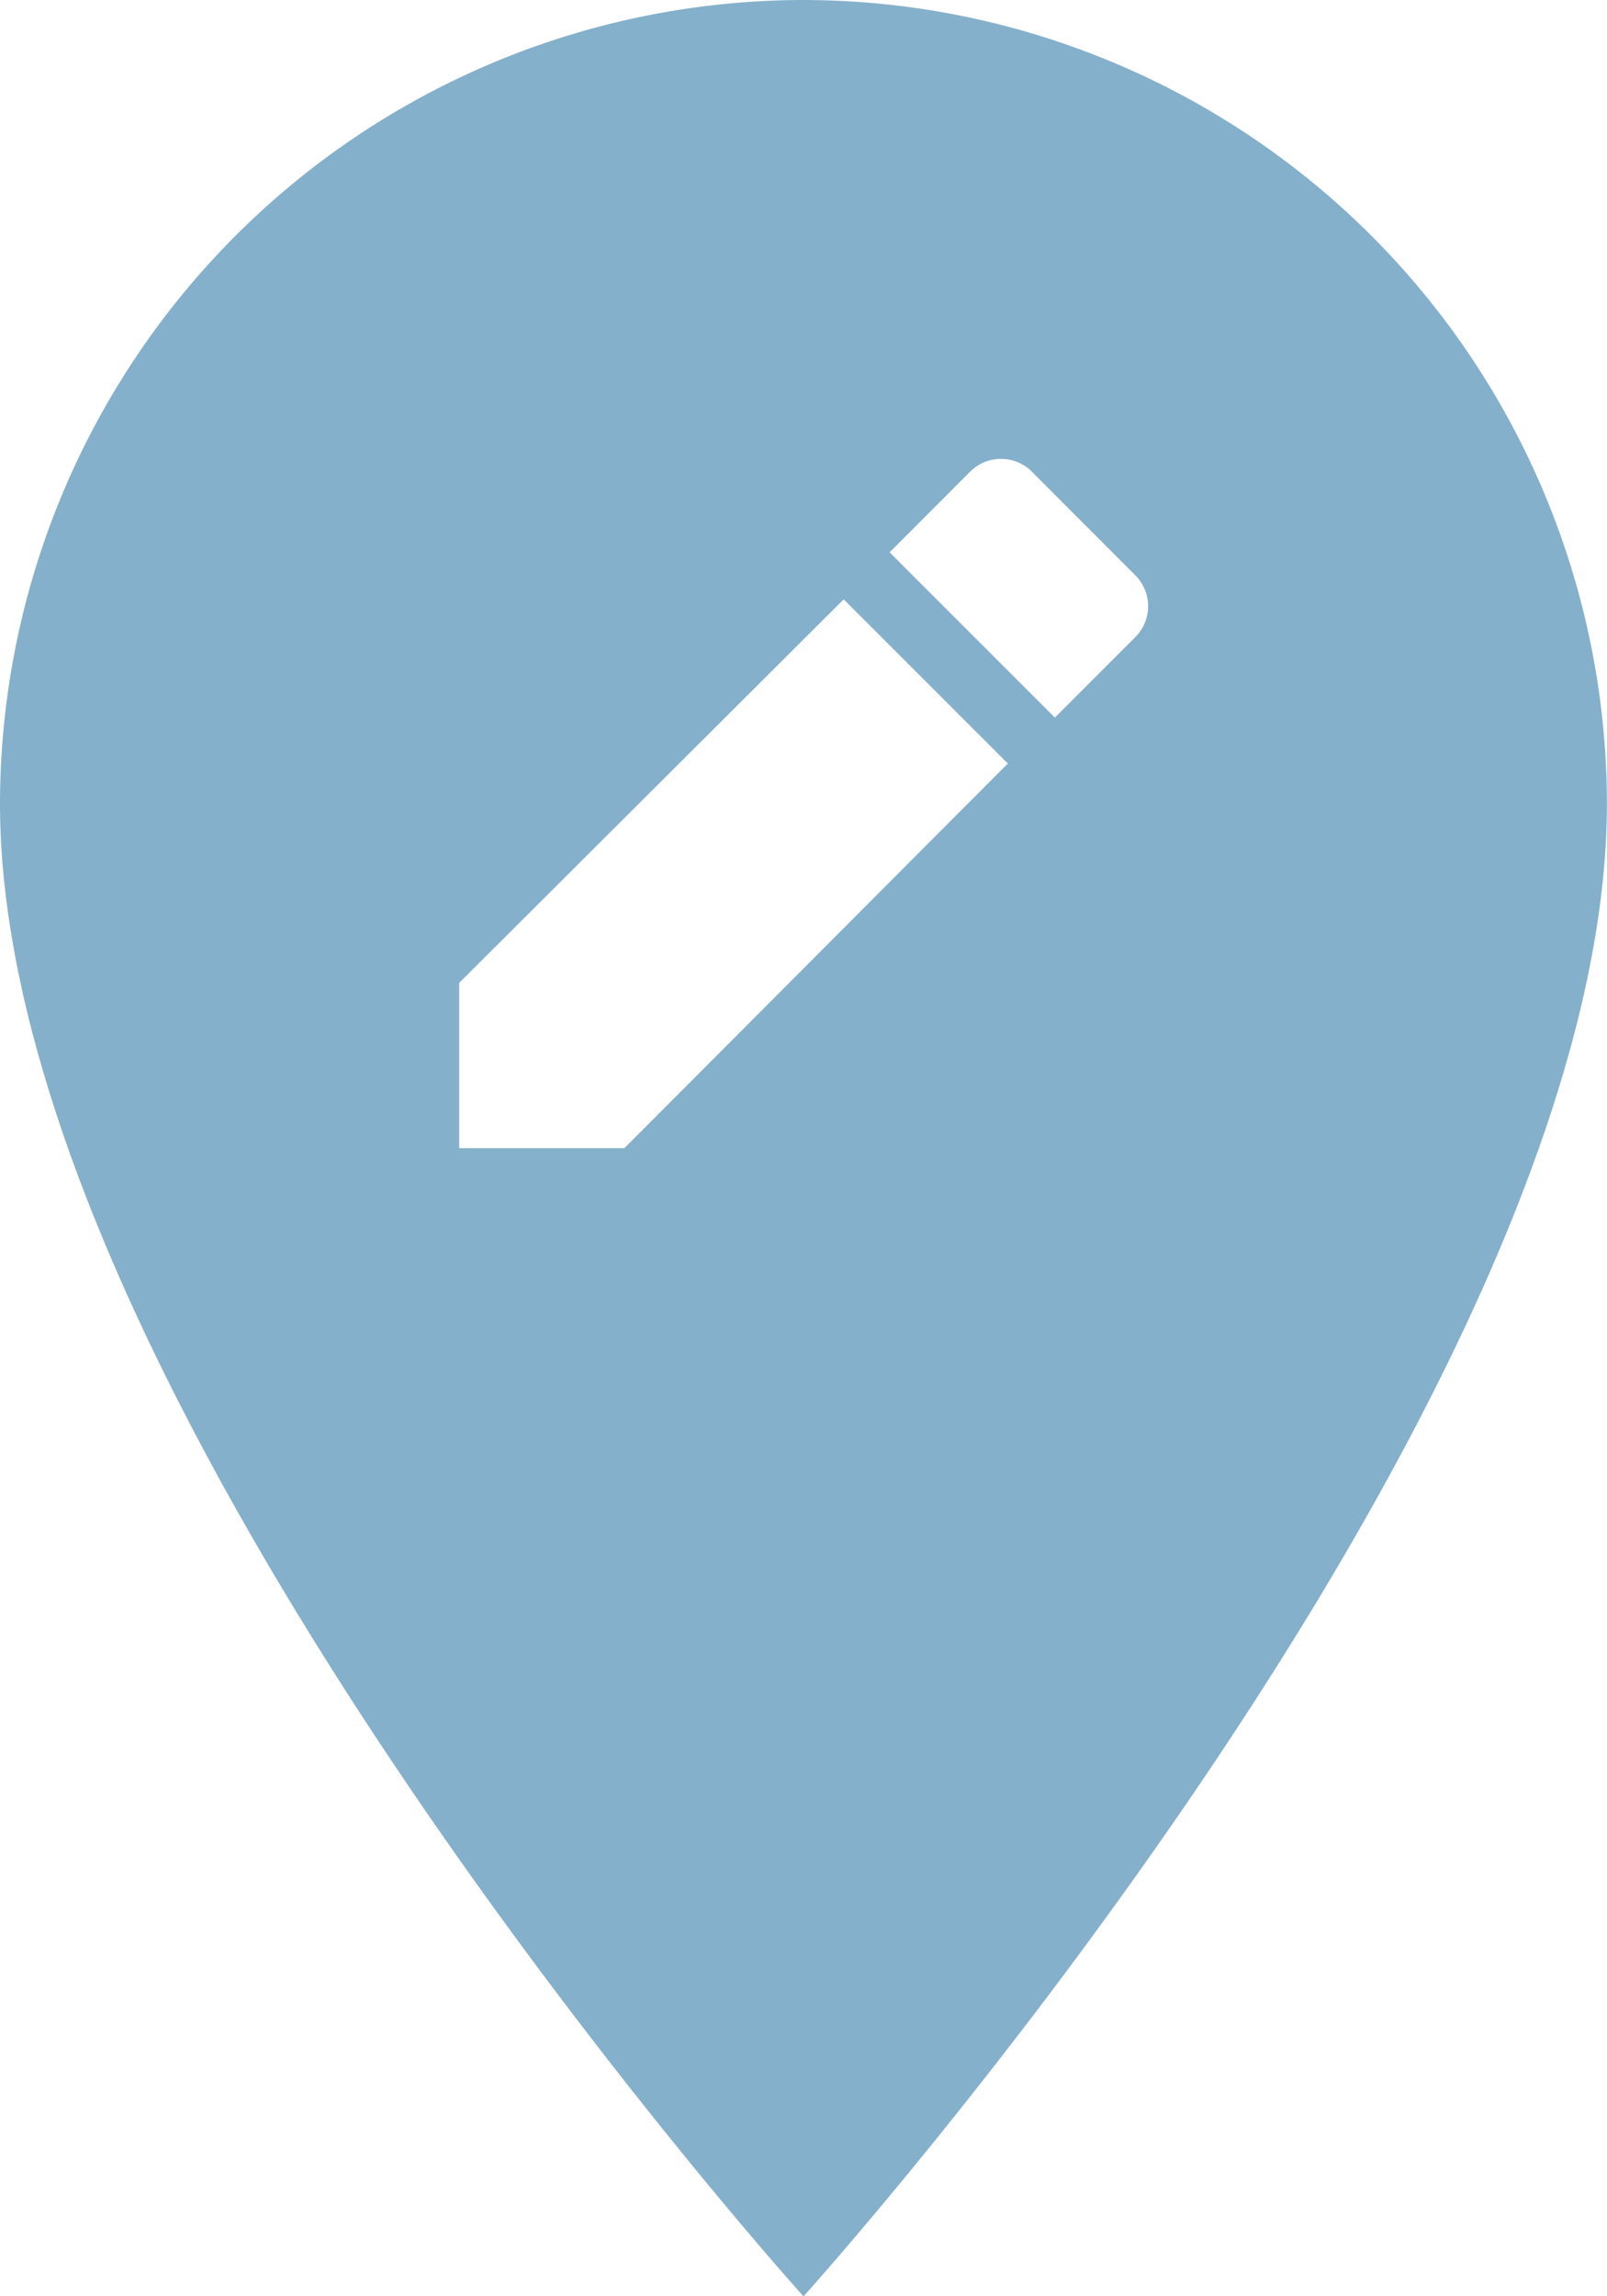 <svg xmlns="http://www.w3.org/2000/svg" width="60.304" height="86.148" viewBox="0 0 60.304 86.148">
  <path id="Icon_material-edit-location" data-name="Icon material-edit-location" d="M37.652,3A30.185,30.185,0,0,0,7.5,33.152c0,22.614,30.152,56,30.152,56S67.8,55.766,67.8,33.152A30.185,30.185,0,0,0,37.652,3Zm-6.72,43.074h-6.2v-6.2L39.16,25.485l6.16,6.16ZM50.1,26.906l-3.015,3.015-6.2-6.2L43.9,20.7a1.638,1.638,0,0,1,2.326,0L50.1,24.58a1.638,1.638,0,0,1,0,2.326Z" transform="translate(-7.5 -3)" fill="#85b0cb"/>
</svg>
